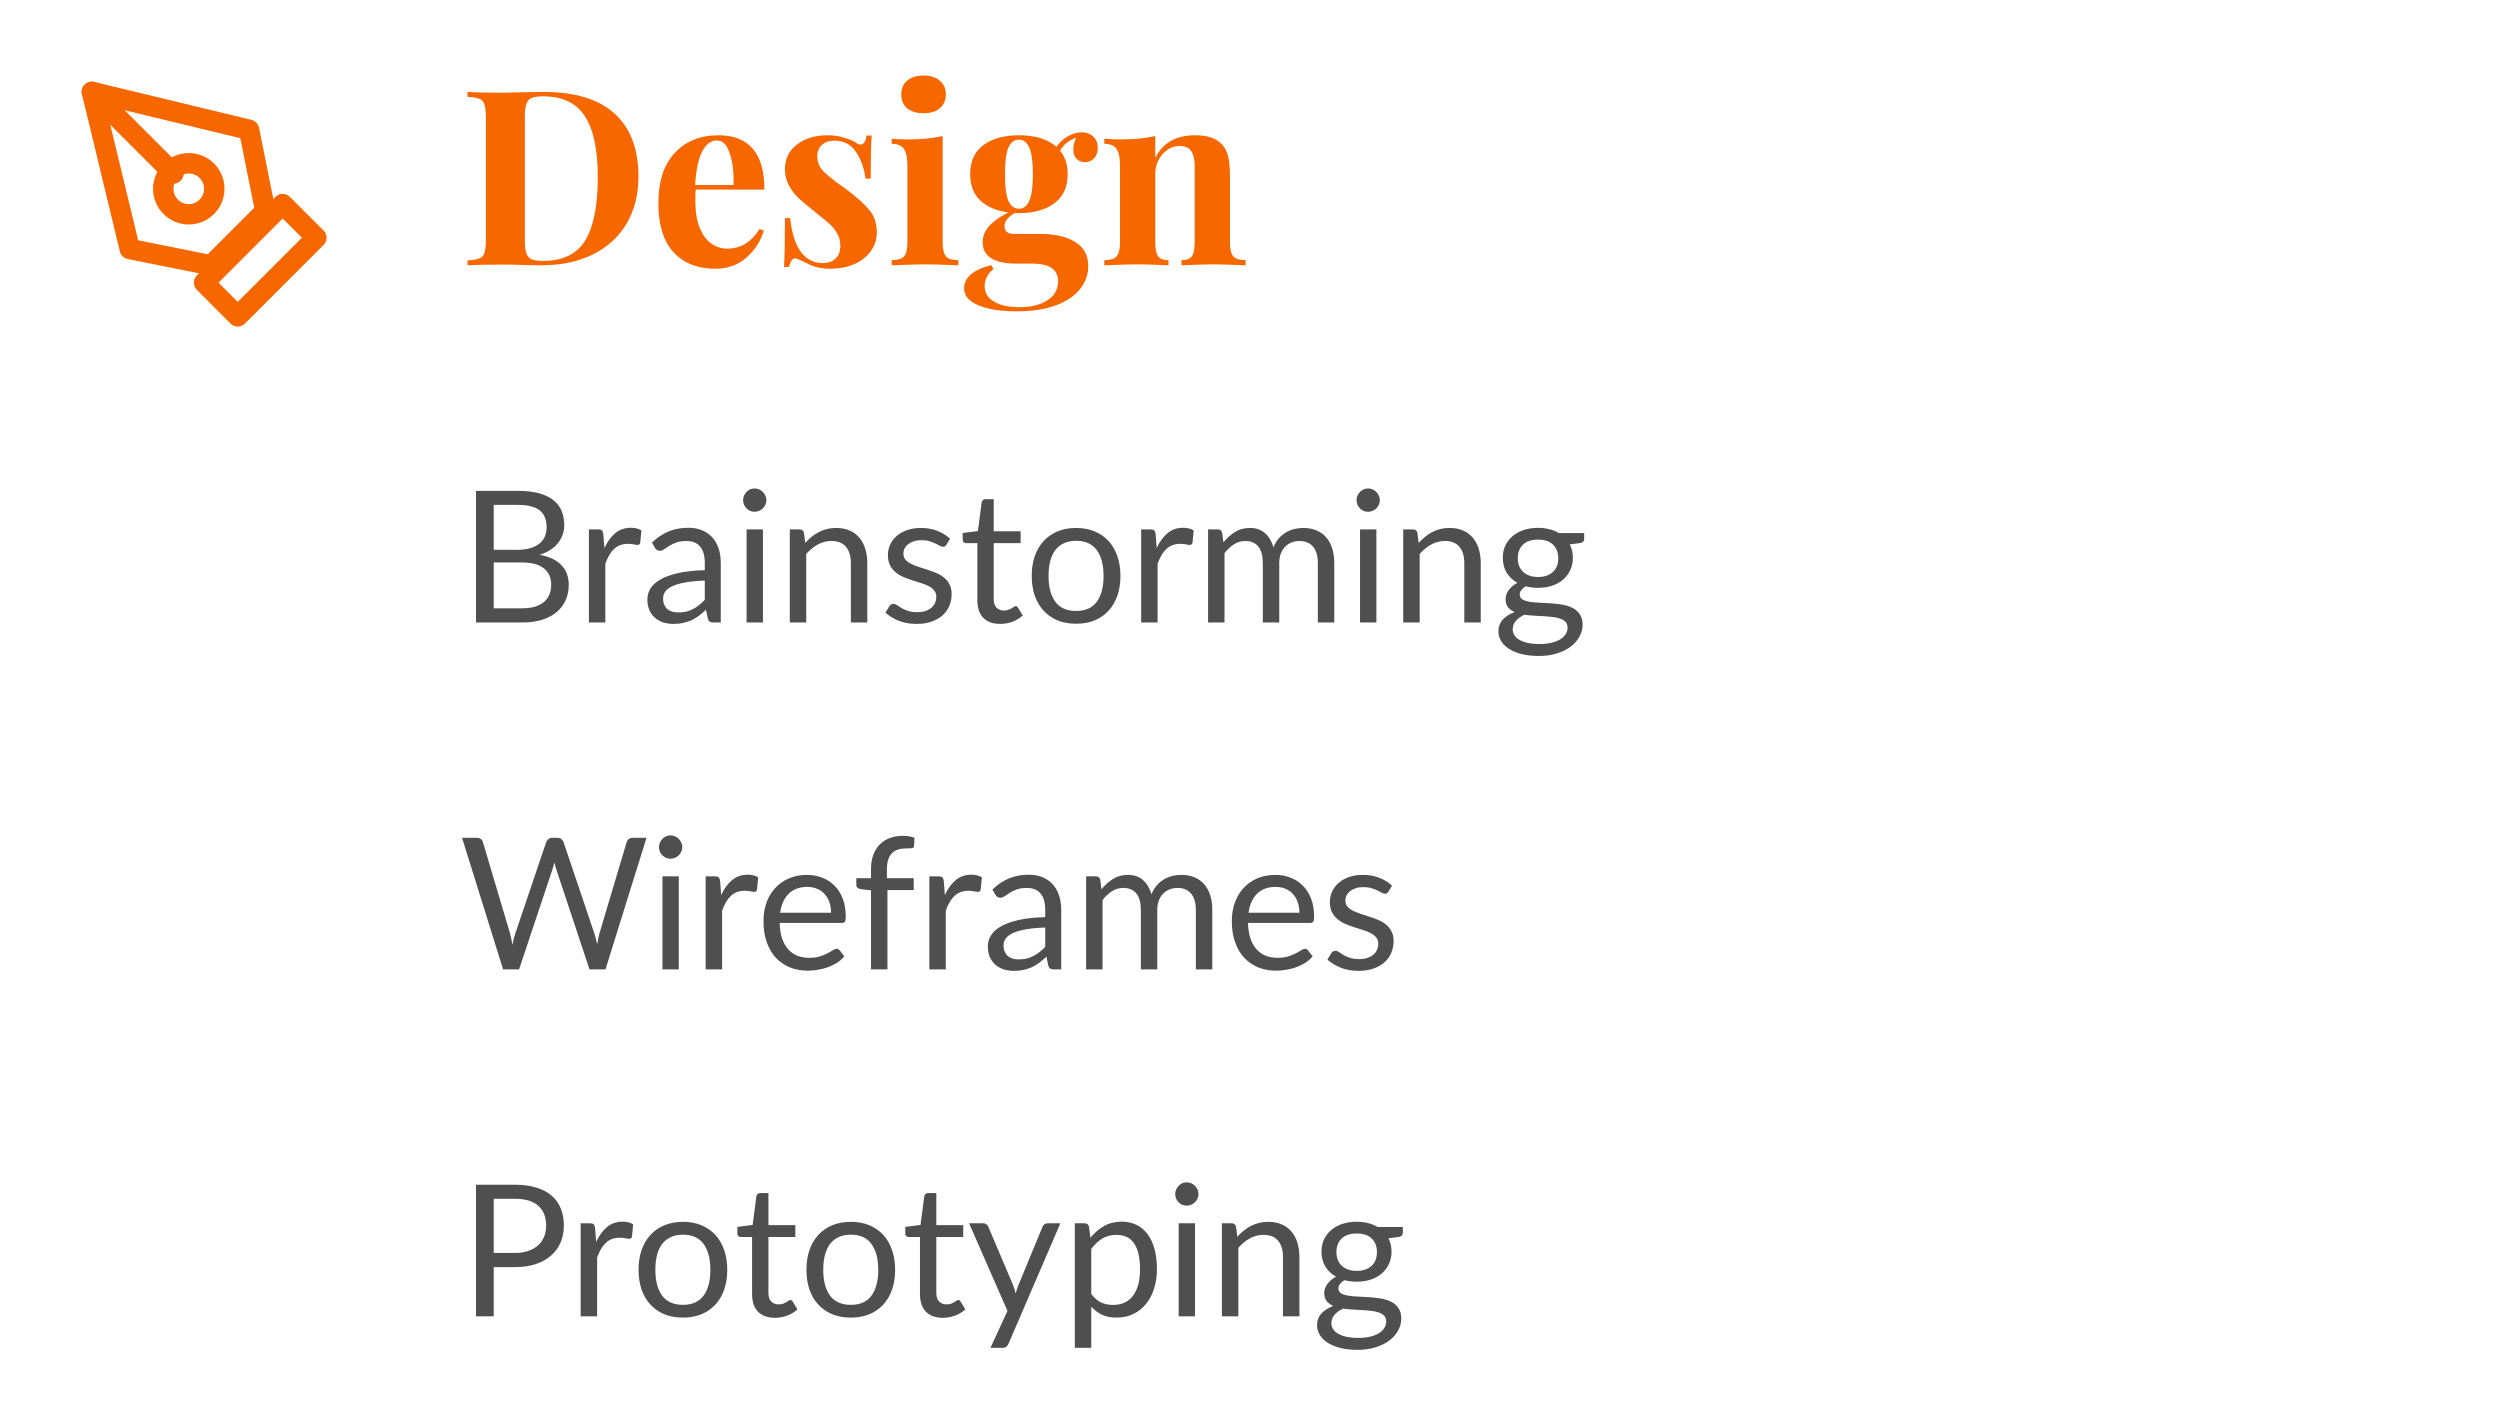 <svg width="245" height="139" viewBox="0 0 245 139" fill="none" xmlns="http://www.w3.org/2000/svg">
<path d="M20 27.7L27.7 20L31 23.3L23.3 31L20 27.7Z" stroke="#F66700" stroke-width="2" stroke-linecap="round" stroke-linejoin="round"/>
<path d="M26 20.688L24.406 12.719L9 9L12.719 24.406L20.688 26L26 20.688Z" stroke="#F66700" stroke-width="2" stroke-linecap="round" stroke-linejoin="round"/>
<path d="M9 9L17 17" stroke="#F66700" stroke-width="2" stroke-linecap="round" stroke-linejoin="round"/>
<path d="M18.5 21C19.881 21 21 19.881 21 18.5C21 17.119 19.881 16 18.5 16C17.119 16 16 17.119 16 18.5C16 19.881 17.119 21 18.5 21Z" stroke="#F66700" stroke-width="2" stroke-linecap="round" stroke-linejoin="round"/>
<path d="M53.232 9.008C56.352 9.008 58.688 9.72 60.24 11.144C61.792 12.552 62.568 14.608 62.568 17.312C62.568 19.056 62.184 20.584 61.416 21.896C60.664 23.192 59.568 24.2 58.128 24.92C56.704 25.64 55 26 53.016 26L51.528 25.976C50.6 25.944 49.928 25.928 49.512 25.928C47.864 25.928 46.632 25.952 45.816 26V25.52C46.344 25.488 46.728 25.424 46.968 25.328C47.224 25.232 47.392 25.048 47.472 24.776C47.568 24.504 47.616 24.064 47.616 23.456V11.552C47.616 10.944 47.568 10.504 47.472 10.232C47.392 9.96 47.224 9.776 46.968 9.68C46.728 9.584 46.344 9.52 45.816 9.488V9.008C46.488 9.056 47.456 9.08 48.72 9.08H49.464L50.424 9.056C51.736 9.024 52.672 9.008 53.232 9.008ZM53.208 9.44C52.712 9.44 52.336 9.496 52.08 9.608C51.84 9.72 51.672 9.92 51.576 10.208C51.48 10.496 51.432 10.928 51.432 11.504V23.504C51.432 24.08 51.48 24.512 51.576 24.8C51.672 25.088 51.84 25.288 52.08 25.4C52.336 25.512 52.72 25.568 53.232 25.568C55.168 25.568 56.544 24.896 57.36 23.552C58.176 22.192 58.584 20.144 58.584 17.408C58.584 14.672 58.16 12.664 57.312 11.384C56.48 10.088 55.112 9.44 53.208 9.44ZM71.265 24.368C72.577 24.368 73.633 23.728 74.433 22.448L74.865 22.592C74.545 23.632 73.969 24.52 73.137 25.256C72.321 25.976 71.297 26.336 70.065 26.336C68.369 26.336 67.017 25.8 66.009 24.728C65.017 23.64 64.521 22.04 64.521 19.928C64.521 17.768 65.057 16.12 66.129 14.984C67.201 13.832 68.625 13.256 70.401 13.256C73.409 13.256 74.913 15.032 74.913 18.584H68.169C68.153 18.824 68.145 19.2 68.145 19.712C68.145 20.768 68.289 21.648 68.577 22.352C68.881 23.056 69.265 23.568 69.729 23.888C70.209 24.208 70.721 24.368 71.265 24.368ZM70.257 13.76C69.681 13.76 69.201 14.12 68.817 14.84C68.449 15.544 68.217 16.64 68.121 18.128H71.889C71.921 16.864 71.793 15.824 71.505 15.008C71.233 14.176 70.817 13.76 70.257 13.76ZM81.055 13.256C81.663 13.256 82.223 13.336 82.735 13.496C83.247 13.64 83.639 13.808 83.911 14C84.071 14.112 84.215 14.168 84.343 14.168C84.487 14.168 84.607 14.096 84.703 13.952C84.815 13.792 84.887 13.568 84.919 13.28H85.423C85.359 14.096 85.327 15.504 85.327 17.504H84.823C84.679 16.448 84.359 15.568 83.863 14.864C83.383 14.144 82.679 13.784 81.751 13.784C81.271 13.784 80.871 13.92 80.551 14.192C80.247 14.464 80.095 14.84 80.095 15.32C80.095 15.864 80.279 16.336 80.647 16.736C81.015 17.12 81.591 17.592 82.375 18.152L83.071 18.656C84.047 19.392 84.767 20.048 85.231 20.624C85.695 21.2 85.927 21.92 85.927 22.784C85.927 23.488 85.719 24.112 85.303 24.656C84.903 25.2 84.359 25.616 83.671 25.904C82.983 26.192 82.223 26.336 81.391 26.336C80.511 26.336 79.759 26.168 79.135 25.832C78.623 25.576 78.255 25.408 78.031 25.328C77.871 25.28 77.727 25.336 77.599 25.496C77.487 25.64 77.399 25.864 77.335 26.168H76.831C76.895 25.256 76.927 23.656 76.927 21.368H77.431C77.751 24.312 78.831 25.784 80.671 25.784C81.135 25.784 81.527 25.648 81.847 25.376C82.183 25.088 82.351 24.656 82.351 24.08C82.351 23.632 82.247 23.232 82.039 22.88C81.847 22.528 81.599 22.216 81.295 21.944C80.991 21.672 80.535 21.296 79.927 20.816C79.207 20.24 78.655 19.776 78.271 19.424C77.903 19.072 77.583 18.656 77.311 18.176C77.055 17.696 76.927 17.16 76.927 16.568C76.927 15.544 77.327 14.736 78.127 14.144C78.927 13.552 79.903 13.256 81.055 13.256ZM90.508 7.4C91.18 7.4 91.709 7.568 92.093 7.904C92.493 8.224 92.692 8.672 92.692 9.248C92.692 9.824 92.493 10.28 92.093 10.616C91.709 10.936 91.18 11.096 90.508 11.096C89.837 11.096 89.3 10.936 88.9 10.616C88.516 10.28 88.325 9.824 88.325 9.248C88.325 8.672 88.516 8.224 88.9 7.904C89.3 7.568 89.837 7.4 90.508 7.4ZM92.38 23.768C92.38 24.424 92.493 24.88 92.716 25.136C92.957 25.376 93.356 25.496 93.916 25.496V26C92.317 25.936 91.252 25.904 90.725 25.904C90.228 25.904 89.117 25.936 87.388 26V25.496C87.965 25.496 88.365 25.376 88.588 25.136C88.812 24.88 88.924 24.424 88.924 23.768V16.208C88.924 15.472 88.812 14.936 88.588 14.6C88.365 14.264 87.965 14.096 87.388 14.096V13.592C87.9 13.64 88.397 13.664 88.876 13.664C90.3 13.664 91.469 13.552 92.38 13.328V23.768ZM106.335 15.896C106.015 15.896 105.743 15.792 105.519 15.584C105.295 15.36 105.183 15.048 105.183 14.648C105.183 14.264 105.279 13.872 105.471 13.472C105.087 13.632 104.767 13.816 104.511 14.024C104.271 14.216 104.063 14.464 103.887 14.768C104.383 15.36 104.631 16.128 104.631 17.072C104.631 18.336 104.191 19.288 103.311 19.928C102.447 20.568 101.295 20.888 99.855 20.888H99.423C98.767 21.272 98.439 21.696 98.439 22.16C98.439 22.672 98.759 22.928 99.399 22.928H102.015C103.423 22.928 104.543 23.192 105.375 23.72C106.223 24.232 106.647 25.024 106.647 26.096C106.647 26.912 106.383 27.648 105.855 28.304C105.343 28.976 104.559 29.512 103.503 29.912C102.447 30.312 101.151 30.512 99.615 30.512C98.063 30.512 96.815 30.312 95.871 29.912C94.943 29.528 94.479 28.968 94.479 28.232C94.479 27.736 94.703 27.288 95.151 26.888C95.599 26.504 96.263 26.2 97.143 25.976L97.359 26.36C96.783 26.84 96.495 27.392 96.495 28.016C96.495 28.688 96.799 29.2 97.407 29.552C98.015 29.92 98.855 30.104 99.927 30.104C101.047 30.104 101.951 29.88 102.639 29.432C103.343 28.984 103.695 28.352 103.695 27.536C103.695 27.008 103.495 26.592 103.095 26.288C102.711 25.984 102.031 25.832 101.055 25.832H99.567C98.543 25.832 97.743 25.664 97.167 25.328C96.591 24.976 96.303 24.448 96.303 23.744C96.303 23.152 96.511 22.624 96.927 22.16C97.343 21.696 97.975 21.248 98.823 20.816C97.671 20.672 96.759 20.288 96.087 19.664C95.415 19.04 95.079 18.176 95.079 17.072C95.079 15.808 95.511 14.856 96.375 14.216C97.255 13.576 98.415 13.256 99.855 13.256C101.455 13.256 102.679 13.632 103.527 14.384C103.831 13.952 104.207 13.608 104.655 13.352C105.103 13.096 105.559 12.968 106.023 12.968C106.503 12.968 106.879 13.112 107.151 13.4C107.439 13.672 107.583 14.032 107.583 14.48C107.583 14.928 107.455 15.28 107.199 15.536C106.959 15.776 106.671 15.896 106.335 15.896ZM99.855 20.456C100.303 20.456 100.639 20.2 100.863 19.688C101.103 19.176 101.223 18.304 101.223 17.072C101.223 15.84 101.103 14.968 100.863 14.456C100.639 13.944 100.303 13.688 99.855 13.688C99.407 13.688 99.063 13.944 98.823 14.456C98.599 14.968 98.487 15.84 98.487 17.072C98.487 18.304 98.599 19.176 98.823 19.688C99.063 20.2 99.407 20.456 99.855 20.456ZM117.152 13.256C118.368 13.256 119.248 13.568 119.792 14.192C120.064 14.496 120.256 14.888 120.368 15.368C120.48 15.848 120.536 16.496 120.536 17.312V23.768C120.536 24.424 120.648 24.88 120.872 25.136C121.112 25.376 121.512 25.496 122.072 25.496V26C120.472 25.936 119.416 25.904 118.904 25.904C118.424 25.904 117.384 25.936 115.784 26V25.496C116.264 25.496 116.6 25.376 116.792 25.136C116.984 24.88 117.08 24.424 117.08 23.768V16.304C117.08 15.648 116.968 15.152 116.744 14.816C116.536 14.48 116.152 14.312 115.592 14.312C114.936 14.312 114.376 14.584 113.912 15.128C113.448 15.656 113.216 16.312 113.216 17.096V23.768C113.216 24.424 113.312 24.88 113.504 25.136C113.696 25.376 114.032 25.496 114.512 25.496V26C113.04 25.936 112.048 25.904 111.536 25.904C111.056 25.904 109.952 25.936 108.224 26V25.496C108.8 25.496 109.2 25.376 109.424 25.136C109.648 24.88 109.76 24.424 109.76 23.768V16.208C109.76 15.472 109.648 14.936 109.424 14.6C109.2 14.264 108.8 14.096 108.224 14.096V13.592C108.736 13.64 109.232 13.664 109.712 13.664C111.136 13.664 112.304 13.552 113.216 13.328V15.488C113.936 14 115.248 13.256 117.152 13.256Z" fill="#F66700"/>
<path d="M51.174 59.614C51.672 59.614 52.101 59.557 52.461 59.443C52.821 59.329 53.115 59.17 53.343 58.966C53.577 58.756 53.748 58.51 53.856 58.228C53.964 57.94 54.018 57.625 54.018 57.283C54.018 56.617 53.781 56.092 53.307 55.708C52.833 55.318 52.122 55.123 51.174 55.123H48.384V59.614H51.174ZM48.384 49.48V53.881H50.688C51.18 53.881 51.606 53.827 51.966 53.719C52.332 53.611 52.632 53.461 52.866 53.269C53.106 53.077 53.283 52.846 53.397 52.576C53.511 52.3 53.568 52 53.568 51.676C53.568 50.914 53.34 50.359 52.884 50.011C52.428 49.657 51.72 49.48 50.76 49.48H48.384ZM50.76 48.103C51.552 48.103 52.233 48.181 52.803 48.337C53.379 48.493 53.85 48.715 54.216 49.003C54.588 49.291 54.861 49.645 55.035 50.065C55.209 50.479 55.296 50.947 55.296 51.469C55.296 51.787 55.245 52.093 55.143 52.387C55.047 52.675 54.9 52.945 54.702 53.197C54.504 53.449 54.252 53.677 53.946 53.881C53.646 54.079 53.292 54.241 52.884 54.367C53.832 54.547 54.543 54.886 55.017 55.384C55.497 55.876 55.737 56.524 55.737 57.328C55.737 57.874 55.635 58.372 55.431 58.822C55.233 59.272 54.939 59.659 54.549 59.983C54.165 60.307 53.691 60.559 53.127 60.739C52.563 60.913 51.921 61 51.201 61H46.647V48.103H50.76ZM59.233 53.71C59.521 53.086 59.875 52.6 60.295 52.252C60.715 51.898 61.228 51.721 61.834 51.721C62.026 51.721 62.209 51.742 62.383 51.784C62.563 51.826 62.722 51.892 62.86 51.982L62.743 53.179C62.707 53.329 62.617 53.404 62.473 53.404C62.389 53.404 62.266 53.386 62.104 53.35C61.942 53.314 61.759 53.296 61.555 53.296C61.267 53.296 61.009 53.338 60.781 53.422C60.559 53.506 60.358 53.632 60.178 53.8C60.004 53.962 59.845 54.166 59.701 54.412C59.563 54.652 59.437 54.928 59.323 55.24V61H57.712V51.883H58.63C58.804 51.883 58.924 51.916 58.99 51.982C59.056 52.048 59.101 52.162 59.125 52.324L59.233 53.71ZM69.069 56.896C68.331 56.92 67.701 56.98 67.179 57.076C66.663 57.166 66.24 57.286 65.91 57.436C65.586 57.586 65.349 57.763 65.199 57.967C65.055 58.171 64.983 58.399 64.983 58.651C64.983 58.891 65.022 59.098 65.1 59.272C65.178 59.446 65.283 59.59 65.415 59.704C65.553 59.812 65.712 59.893 65.892 59.947C66.078 59.995 66.276 60.019 66.486 60.019C66.768 60.019 67.026 59.992 67.26 59.938C67.494 59.878 67.713 59.794 67.917 59.686C68.127 59.578 68.325 59.449 68.511 59.299C68.703 59.149 68.889 58.978 69.069 58.786V56.896ZM63.894 53.17C64.398 52.684 64.941 52.321 65.523 52.081C66.105 51.841 66.75 51.721 67.458 51.721C67.968 51.721 68.421 51.805 68.817 51.973C69.213 52.141 69.546 52.375 69.816 52.675C70.086 52.975 70.29 53.338 70.428 53.764C70.566 54.19 70.635 54.658 70.635 55.168V61H69.924C69.768 61 69.648 60.976 69.564 60.928C69.48 60.874 69.414 60.772 69.366 60.622L69.186 59.758C68.946 59.98 68.712 60.178 68.484 60.352C68.256 60.52 68.016 60.664 67.764 60.784C67.512 60.898 67.242 60.985 66.954 61.045C66.672 61.111 66.357 61.144 66.009 61.144C65.655 61.144 65.322 61.096 65.01 61C64.698 60.898 64.425 60.748 64.191 60.55C63.963 60.352 63.78 60.103 63.642 59.803C63.51 59.497 63.444 59.137 63.444 58.723C63.444 58.363 63.543 58.018 63.741 57.688C63.939 57.352 64.26 57.055 64.704 56.797C65.148 56.539 65.727 56.329 66.441 56.167C67.155 55.999 68.031 55.903 69.069 55.879V55.168C69.069 54.46 68.916 53.926 68.61 53.566C68.304 53.2 67.857 53.017 67.269 53.017C66.873 53.017 66.54 53.068 66.27 53.17C66.006 53.266 65.775 53.377 65.577 53.503C65.385 53.623 65.217 53.734 65.073 53.836C64.935 53.932 64.797 53.98 64.659 53.98C64.551 53.98 64.458 53.953 64.38 53.899C64.302 53.839 64.236 53.767 64.182 53.683L63.894 53.17ZM74.768 51.883V61H73.166V51.883H74.768ZM75.11 49.021C75.11 49.177 75.077 49.324 75.011 49.462C74.951 49.594 74.867 49.714 74.759 49.822C74.657 49.924 74.534 50.005 74.39 50.065C74.252 50.125 74.105 50.155 73.949 50.155C73.793 50.155 73.646 50.125 73.508 50.065C73.376 50.005 73.259 49.924 73.157 49.822C73.055 49.714 72.974 49.594 72.914 49.462C72.854 49.324 72.824 49.177 72.824 49.021C72.824 48.865 72.854 48.718 72.914 48.58C72.974 48.436 73.055 48.313 73.157 48.211C73.259 48.103 73.376 48.019 73.508 47.959C73.646 47.899 73.793 47.869 73.949 47.869C74.105 47.869 74.252 47.899 74.39 47.959C74.534 48.019 74.657 48.103 74.759 48.211C74.867 48.313 74.951 48.436 75.011 48.58C75.077 48.718 75.11 48.865 75.11 49.021ZM78.912 53.206C79.11 52.984 79.32 52.783 79.542 52.603C79.764 52.423 79.998 52.27 80.244 52.144C80.496 52.012 80.76 51.913 81.036 51.847C81.318 51.775 81.621 51.739 81.945 51.739C82.443 51.739 82.881 51.823 83.259 51.991C83.643 52.153 83.961 52.387 84.213 52.693C84.471 52.993 84.666 53.356 84.798 53.782C84.93 54.208 84.996 54.679 84.996 55.195V61H83.385V55.195C83.385 54.505 83.226 53.971 82.908 53.593C82.596 53.209 82.119 53.017 81.477 53.017C81.003 53.017 80.559 53.131 80.145 53.359C79.737 53.587 79.359 53.896 79.011 54.286V61H77.4V51.883H78.363C78.591 51.883 78.732 51.994 78.786 52.216L78.912 53.206ZM92.747 53.386C92.675 53.518 92.564 53.584 92.414 53.584C92.324 53.584 92.222 53.551 92.108 53.485C91.994 53.419 91.853 53.347 91.685 53.269C91.523 53.185 91.328 53.11 91.1 53.044C90.872 52.972 90.602 52.936 90.29 52.936C90.02 52.936 89.777 52.972 89.561 53.044C89.345 53.11 89.159 53.203 89.003 53.323C88.853 53.443 88.736 53.584 88.652 53.746C88.574 53.902 88.535 54.073 88.535 54.259C88.535 54.493 88.601 54.688 88.733 54.844C88.871 55 89.051 55.135 89.273 55.249C89.495 55.363 89.747 55.465 90.029 55.555C90.311 55.639 90.599 55.732 90.893 55.834C91.193 55.93 91.484 56.038 91.766 56.158C92.048 56.278 92.3 56.428 92.522 56.608C92.744 56.788 92.921 57.01 93.053 57.274C93.191 57.532 93.26 57.844 93.26 58.21C93.26 58.63 93.185 59.02 93.035 59.38C92.885 59.734 92.663 60.043 92.369 60.307C92.075 60.565 91.715 60.769 91.289 60.919C90.863 61.069 90.371 61.144 89.813 61.144C89.177 61.144 88.601 61.042 88.085 60.838C87.569 60.628 87.131 60.361 86.771 60.037L87.149 59.425C87.197 59.347 87.254 59.287 87.32 59.245C87.386 59.203 87.47 59.182 87.572 59.182C87.68 59.182 87.794 59.224 87.914 59.308C88.034 59.392 88.178 59.485 88.346 59.587C88.52 59.689 88.73 59.782 88.976 59.866C89.222 59.95 89.528 59.992 89.894 59.992C90.206 59.992 90.479 59.953 90.713 59.875C90.947 59.791 91.142 59.68 91.298 59.542C91.454 59.404 91.568 59.245 91.64 59.065C91.718 58.885 91.757 58.693 91.757 58.489C91.757 58.237 91.688 58.03 91.55 57.868C91.418 57.7 91.241 57.559 91.019 57.445C90.797 57.325 90.542 57.223 90.254 57.139C89.972 57.049 89.681 56.956 89.381 56.86C89.087 56.764 88.796 56.656 88.508 56.536C88.226 56.41 87.974 56.254 87.752 56.068C87.53 55.882 87.35 55.654 87.212 55.384C87.08 55.108 87.014 54.775 87.014 54.385C87.014 54.037 87.086 53.704 87.23 53.386C87.374 53.062 87.584 52.78 87.86 52.54C88.136 52.294 88.475 52.099 88.877 51.955C89.279 51.811 89.738 51.739 90.254 51.739C90.854 51.739 91.391 51.835 91.865 52.027C92.345 52.213 92.759 52.471 93.107 52.801L92.747 53.386ZM98.023 61.144C97.303 61.144 96.748 60.943 96.358 60.541C95.974 60.139 95.782 59.56 95.782 58.804V53.224H94.684C94.588 53.224 94.507 53.197 94.441 53.143C94.375 53.083 94.342 52.993 94.342 52.873V52.234L95.836 52.045L96.205 49.228C96.223 49.138 96.262 49.066 96.322 49.012C96.388 48.952 96.472 48.922 96.574 48.922H97.384V52.063H100.021V53.224H97.384V58.696C97.384 59.08 97.477 59.365 97.663 59.551C97.849 59.737 98.089 59.83 98.383 59.83C98.551 59.83 98.695 59.809 98.815 59.767C98.941 59.719 99.049 59.668 99.139 59.614C99.229 59.56 99.304 59.512 99.364 59.47C99.43 59.422 99.487 59.398 99.535 59.398C99.619 59.398 99.694 59.449 99.76 59.551L100.228 60.316C99.952 60.574 99.619 60.778 99.229 60.928C98.839 61.072 98.437 61.144 98.023 61.144ZM105.466 51.739C106.132 51.739 106.732 51.85 107.266 52.072C107.8 52.294 108.256 52.609 108.634 53.017C109.012 53.425 109.3 53.92 109.498 54.502C109.702 55.078 109.804 55.723 109.804 56.437C109.804 57.157 109.702 57.805 109.498 58.381C109.3 58.957 109.012 59.449 108.634 59.857C108.256 60.265 107.8 60.58 107.266 60.802C106.732 61.018 106.132 61.126 105.466 61.126C104.794 61.126 104.188 61.018 103.648 60.802C103.114 60.58 102.658 60.265 102.28 59.857C101.902 59.449 101.611 58.957 101.407 58.381C101.209 57.805 101.11 57.157 101.11 56.437C101.11 55.723 101.209 55.078 101.407 54.502C101.611 53.92 101.902 53.425 102.28 53.017C102.658 52.609 103.114 52.294 103.648 52.072C104.188 51.85 104.794 51.739 105.466 51.739ZM105.466 59.875C106.366 59.875 107.038 59.575 107.482 58.975C107.926 58.369 108.148 57.526 108.148 56.446C108.148 55.36 107.926 54.514 107.482 53.908C107.038 53.302 106.366 52.999 105.466 52.999C105.01 52.999 104.611 53.077 104.269 53.233C103.933 53.389 103.651 53.614 103.423 53.908C103.201 54.202 103.033 54.565 102.919 54.997C102.811 55.423 102.757 55.906 102.757 56.446C102.757 57.526 102.979 58.369 103.423 58.975C103.873 59.575 104.554 59.875 105.466 59.875ZM113.356 53.71C113.644 53.086 113.998 52.6 114.418 52.252C114.838 51.898 115.351 51.721 115.957 51.721C116.149 51.721 116.332 51.742 116.506 51.784C116.686 51.826 116.845 51.892 116.983 51.982L116.866 53.179C116.83 53.329 116.74 53.404 116.596 53.404C116.512 53.404 116.389 53.386 116.227 53.35C116.065 53.314 115.882 53.296 115.678 53.296C115.39 53.296 115.132 53.338 114.904 53.422C114.682 53.506 114.481 53.632 114.301 53.8C114.127 53.962 113.968 54.166 113.824 54.412C113.686 54.652 113.56 54.928 113.446 55.24V61H111.835V51.883H112.753C112.927 51.883 113.047 51.916 113.113 51.982C113.179 52.048 113.224 52.162 113.248 52.324L113.356 53.71ZM118.392 61V51.883H119.355C119.583 51.883 119.724 51.994 119.778 52.216L119.895 53.152C120.231 52.738 120.609 52.399 121.029 52.135C121.449 51.871 121.935 51.739 122.487 51.739C123.099 51.739 123.594 51.91 123.972 52.252C124.356 52.594 124.632 53.056 124.8 53.638C124.932 53.308 125.1 53.023 125.304 52.783C125.514 52.543 125.748 52.345 126.006 52.189C126.264 52.033 126.537 51.919 126.825 51.847C127.119 51.775 127.416 51.739 127.716 51.739C128.196 51.739 128.622 51.817 128.994 51.973C129.372 52.123 129.69 52.345 129.948 52.639C130.212 52.933 130.413 53.296 130.551 53.728C130.689 54.154 130.758 54.643 130.758 55.195V61H129.147V55.195C129.147 54.481 128.991 53.941 128.679 53.575C128.367 53.203 127.917 53.017 127.329 53.017C127.065 53.017 126.813 53.065 126.573 53.161C126.339 53.251 126.132 53.386 125.952 53.566C125.772 53.746 125.628 53.974 125.52 54.25C125.418 54.52 125.367 54.835 125.367 55.195V61H123.756V55.195C123.756 54.463 123.609 53.917 123.315 53.557C123.021 53.197 122.592 53.017 122.028 53.017C121.632 53.017 121.266 53.125 120.93 53.341C120.594 53.551 120.285 53.839 120.003 54.205V61H118.392ZM134.885 51.883V61H133.283V51.883H134.885ZM135.227 49.021C135.227 49.177 135.194 49.324 135.128 49.462C135.068 49.594 134.984 49.714 134.876 49.822C134.774 49.924 134.651 50.005 134.507 50.065C134.369 50.125 134.222 50.155 134.066 50.155C133.91 50.155 133.763 50.125 133.625 50.065C133.493 50.005 133.376 49.924 133.274 49.822C133.172 49.714 133.091 49.594 133.031 49.462C132.971 49.324 132.941 49.177 132.941 49.021C132.941 48.865 132.971 48.718 133.031 48.58C133.091 48.436 133.172 48.313 133.274 48.211C133.376 48.103 133.493 48.019 133.625 47.959C133.763 47.899 133.91 47.869 134.066 47.869C134.222 47.869 134.369 47.899 134.507 47.959C134.651 48.019 134.774 48.103 134.876 48.211C134.984 48.313 135.068 48.436 135.128 48.58C135.194 48.718 135.227 48.865 135.227 49.021ZM139.029 53.206C139.227 52.984 139.437 52.783 139.659 52.603C139.881 52.423 140.115 52.27 140.361 52.144C140.613 52.012 140.877 51.913 141.153 51.847C141.435 51.775 141.738 51.739 142.062 51.739C142.56 51.739 142.998 51.823 143.376 51.991C143.76 52.153 144.078 52.387 144.33 52.693C144.588 52.993 144.783 53.356 144.915 53.782C145.047 54.208 145.113 54.679 145.113 55.195V61H143.502V55.195C143.502 54.505 143.343 53.971 143.025 53.593C142.713 53.209 142.236 53.017 141.594 53.017C141.12 53.017 140.676 53.131 140.262 53.359C139.854 53.587 139.476 53.896 139.128 54.286V61H137.517V51.883H138.48C138.708 51.883 138.849 51.994 138.903 52.216L139.029 53.206ZM150.731 56.545C151.055 56.545 151.34 56.5 151.586 56.41C151.832 56.32 152.039 56.194 152.207 56.032C152.375 55.87 152.501 55.678 152.585 55.456C152.669 55.228 152.711 54.979 152.711 54.709C152.711 54.151 152.54 53.707 152.198 53.377C151.862 53.047 151.373 52.882 150.731 52.882C150.083 52.882 149.588 53.047 149.246 53.377C148.91 53.707 148.742 54.151 148.742 54.709C148.742 54.979 148.784 55.228 148.868 55.456C148.958 55.678 149.087 55.87 149.255 56.032C149.423 56.194 149.63 56.32 149.876 56.41C150.122 56.5 150.407 56.545 150.731 56.545ZM153.62 61.495C153.62 61.273 153.557 61.093 153.431 60.955C153.305 60.817 153.134 60.709 152.918 60.631C152.708 60.553 152.462 60.499 152.18 60.469C151.898 60.433 151.598 60.406 151.28 60.388C150.968 60.37 150.65 60.352 150.326 60.334C150.002 60.316 149.69 60.286 149.39 60.244C149.054 60.4 148.778 60.598 148.562 60.838C148.352 61.072 148.247 61.348 148.247 61.666C148.247 61.87 148.298 62.059 148.4 62.233C148.508 62.413 148.67 62.566 148.886 62.692C149.102 62.824 149.372 62.926 149.696 62.998C150.026 63.076 150.413 63.115 150.857 63.115C151.289 63.115 151.676 63.076 152.018 62.998C152.36 62.92 152.648 62.809 152.882 62.665C153.122 62.521 153.305 62.35 153.431 62.152C153.557 61.954 153.62 61.735 153.62 61.495ZM155.249 52.243V52.837C155.249 53.035 155.123 53.161 154.871 53.215L153.836 53.35C154.04 53.746 154.142 54.184 154.142 54.664C154.142 55.108 154.055 55.513 153.881 55.879C153.713 56.239 153.479 56.548 153.179 56.806C152.879 57.064 152.519 57.262 152.099 57.4C151.679 57.538 151.223 57.607 150.731 57.607C150.305 57.607 149.903 57.556 149.525 57.454C149.333 57.574 149.186 57.703 149.084 57.841C148.982 57.973 148.931 58.108 148.931 58.246C148.931 58.462 149.018 58.627 149.192 58.741C149.372 58.849 149.606 58.927 149.894 58.975C150.182 59.023 150.509 59.053 150.875 59.065C151.247 59.077 151.625 59.098 152.009 59.128C152.399 59.152 152.777 59.197 153.143 59.263C153.515 59.329 153.845 59.437 154.133 59.587C154.421 59.737 154.652 59.944 154.826 60.208C155.006 60.472 155.096 60.814 155.096 61.234C155.096 61.624 154.997 62.002 154.799 62.368C154.607 62.734 154.328 63.058 153.962 63.34C153.596 63.628 153.146 63.856 152.612 64.024C152.084 64.198 151.487 64.285 150.821 64.285C150.155 64.285 149.573 64.219 149.075 64.087C148.577 63.955 148.163 63.778 147.833 63.556C147.503 63.334 147.254 63.076 147.086 62.782C146.924 62.494 146.843 62.191 146.843 61.873C146.843 61.423 146.984 61.042 147.266 60.73C147.548 60.418 147.935 60.169 148.427 59.983C148.157 59.863 147.941 59.704 147.779 59.506C147.623 59.302 147.545 59.029 147.545 58.687C147.545 58.555 147.569 58.42 147.617 58.282C147.665 58.138 147.737 57.997 147.833 57.859C147.935 57.715 148.058 57.58 148.202 57.454C148.346 57.328 148.514 57.217 148.706 57.121C148.256 56.869 147.905 56.536 147.653 56.122C147.401 55.702 147.275 55.216 147.275 54.664C147.275 54.22 147.359 53.818 147.527 53.458C147.701 53.092 147.941 52.783 148.247 52.531C148.553 52.273 148.916 52.075 149.336 51.937C149.762 51.799 150.227 51.73 150.731 51.73C151.127 51.73 151.496 51.775 151.838 51.865C152.18 51.949 152.492 52.075 152.774 52.243H155.249ZM63.36 82.103L59.337 95H57.771L54.504 85.163C54.474 85.067 54.444 84.965 54.414 84.857C54.39 84.749 54.363 84.635 54.333 84.515C54.303 84.635 54.273 84.749 54.243 84.857C54.213 84.965 54.183 85.067 54.153 85.163L50.868 95H49.302L45.279 82.103H46.728C46.884 82.103 47.013 82.142 47.115 82.22C47.223 82.298 47.292 82.397 47.322 82.517L49.986 91.481C50.028 91.643 50.067 91.817 50.103 92.003C50.145 92.189 50.184 92.387 50.22 92.597C50.262 92.387 50.304 92.189 50.346 92.003C50.394 91.811 50.445 91.637 50.499 91.481L53.532 82.517C53.568 82.415 53.637 82.322 53.739 82.238C53.847 82.148 53.976 82.103 54.126 82.103H54.63C54.786 82.103 54.912 82.142 55.008 82.22C55.104 82.298 55.176 82.397 55.224 82.517L58.248 91.481C58.302 91.637 58.35 91.805 58.392 91.985C58.44 92.165 58.485 92.354 58.527 92.552C58.557 92.354 58.59 92.165 58.626 91.985C58.662 91.805 58.701 91.637 58.743 91.481L61.416 82.517C61.446 82.409 61.512 82.313 61.614 82.229C61.722 82.145 61.851 82.103 62.001 82.103H63.36ZM66.523 85.883V95H64.921V85.883H66.523ZM66.865 83.021C66.865 83.177 66.832 83.324 66.766 83.462C66.707 83.594 66.623 83.714 66.514 83.822C66.412 83.924 66.29 84.005 66.145 84.065C66.007 84.125 65.861 84.155 65.704 84.155C65.549 84.155 65.401 84.125 65.263 84.065C65.132 84.005 65.014 83.924 64.912 83.822C64.811 83.714 64.73 83.594 64.669 83.462C64.609 83.324 64.579 83.177 64.579 83.021C64.579 82.865 64.609 82.718 64.669 82.58C64.73 82.436 64.811 82.313 64.912 82.211C65.014 82.103 65.132 82.019 65.263 81.959C65.401 81.899 65.549 81.869 65.704 81.869C65.861 81.869 66.007 81.899 66.145 81.959C66.29 82.019 66.412 82.103 66.514 82.211C66.623 82.313 66.707 82.436 66.766 82.58C66.832 82.718 66.865 82.865 66.865 83.021ZM70.677 87.71C70.965 87.086 71.319 86.6 71.739 86.252C72.159 85.898 72.672 85.721 73.278 85.721C73.47 85.721 73.653 85.742 73.827 85.784C74.007 85.826 74.166 85.892 74.304 85.982L74.187 87.179C74.151 87.329 74.061 87.404 73.917 87.404C73.833 87.404 73.71 87.386 73.548 87.35C73.386 87.314 73.203 87.296 72.999 87.296C72.711 87.296 72.453 87.338 72.225 87.422C72.003 87.506 71.802 87.632 71.622 87.8C71.448 87.962 71.289 88.166 71.145 88.412C71.007 88.652 70.881 88.928 70.767 89.24V95H69.156V85.883H70.074C70.248 85.883 70.368 85.916 70.434 85.982C70.5 86.048 70.545 86.162 70.569 86.324L70.677 87.71ZM81.445 89.447C81.445 89.075 81.391 88.736 81.283 88.43C81.181 88.118 81.028 87.851 80.824 87.629C80.626 87.401 80.383 87.227 80.095 87.107C79.807 86.981 79.48 86.918 79.114 86.918C78.346 86.918 77.737 87.143 77.287 87.593C76.843 88.037 76.567 88.655 76.459 89.447H81.445ZM82.741 93.722C82.543 93.962 82.306 94.172 82.03 94.352C81.754 94.526 81.457 94.67 81.139 94.784C80.827 94.898 80.503 94.982 80.167 95.036C79.831 95.096 79.498 95.126 79.168 95.126C78.538 95.126 77.956 95.021 77.422 94.811C76.894 94.595 76.435 94.283 76.045 93.875C75.661 93.461 75.361 92.951 75.145 92.345C74.929 91.739 74.821 91.043 74.821 90.257C74.821 89.621 74.917 89.027 75.109 88.475C75.307 87.923 75.589 87.446 75.955 87.044C76.321 86.636 76.768 86.318 77.296 86.09C77.824 85.856 78.418 85.739 79.078 85.739C79.624 85.739 80.128 85.832 80.59 86.018C81.058 86.198 81.46 86.462 81.796 86.81C82.138 87.152 82.405 87.578 82.597 88.088C82.789 88.592 82.885 89.168 82.885 89.816C82.885 90.068 82.858 90.236 82.804 90.32C82.75 90.404 82.648 90.446 82.498 90.446H76.405C76.423 91.022 76.501 91.523 76.639 91.949C76.783 92.375 76.981 92.732 77.233 93.02C77.485 93.302 77.785 93.515 78.133 93.659C78.481 93.797 78.871 93.866 79.303 93.866C79.705 93.866 80.05 93.821 80.338 93.731C80.632 93.635 80.884 93.533 81.094 93.425C81.304 93.317 81.478 93.218 81.616 93.128C81.76 93.032 81.883 92.984 81.985 92.984C82.117 92.984 82.219 93.035 82.291 93.137L82.741 93.722ZM85.359 95V87.251L84.351 87.134C84.225 87.104 84.12 87.059 84.036 86.999C83.958 86.933 83.919 86.84 83.919 86.72V86.063H85.359V85.181C85.359 84.659 85.431 84.197 85.575 83.795C85.725 83.387 85.935 83.045 86.205 82.769C86.481 82.487 86.811 82.274 87.195 82.13C87.579 81.986 88.011 81.914 88.491 81.914C88.899 81.914 89.274 81.974 89.616 82.094L89.58 82.895C89.568 83.039 89.487 83.117 89.337 83.129C89.193 83.141 88.998 83.147 88.752 83.147C88.476 83.147 88.224 83.183 87.996 83.255C87.774 83.327 87.582 83.444 87.42 83.606C87.258 83.768 87.132 83.981 87.042 84.245C86.958 84.509 86.916 84.836 86.916 85.226V86.063H89.544V87.224H86.97V95H85.359ZM92.597 87.71C92.885 87.086 93.239 86.6 93.659 86.252C94.079 85.898 94.592 85.721 95.198 85.721C95.39 85.721 95.573 85.742 95.747 85.784C95.927 85.826 96.086 85.892 96.224 85.982L96.107 87.179C96.071 87.329 95.981 87.404 95.837 87.404C95.753 87.404 95.63 87.386 95.468 87.35C95.306 87.314 95.123 87.296 94.919 87.296C94.631 87.296 94.373 87.338 94.145 87.422C93.923 87.506 93.722 87.632 93.542 87.8C93.368 87.962 93.209 88.166 93.065 88.412C92.927 88.652 92.801 88.928 92.687 89.24V95H91.076V85.883H91.994C92.168 85.883 92.288 85.916 92.354 85.982C92.42 86.048 92.465 86.162 92.489 86.324L92.597 87.71ZM102.433 90.896C101.695 90.92 101.065 90.98 100.543 91.076C100.027 91.166 99.604 91.286 99.274 91.436C98.95 91.586 98.713 91.763 98.563 91.967C98.419 92.171 98.347 92.399 98.347 92.651C98.347 92.891 98.386 93.098 98.464 93.272C98.542 93.446 98.647 93.59 98.779 93.704C98.917 93.812 99.076 93.893 99.256 93.947C99.442 93.995 99.64 94.019 99.85 94.019C100.132 94.019 100.39 93.992 100.624 93.938C100.858 93.878 101.077 93.794 101.281 93.686C101.491 93.578 101.689 93.449 101.875 93.299C102.067 93.149 102.253 92.978 102.433 92.786V90.896ZM97.258 87.17C97.762 86.684 98.305 86.321 98.887 86.081C99.469 85.841 100.114 85.721 100.822 85.721C101.332 85.721 101.785 85.805 102.181 85.973C102.577 86.141 102.91 86.375 103.18 86.675C103.45 86.975 103.654 87.338 103.792 87.764C103.93 88.19 103.999 88.658 103.999 89.168V95H103.288C103.132 95 103.012 94.976 102.928 94.928C102.844 94.874 102.778 94.772 102.73 94.622L102.55 93.758C102.31 93.98 102.076 94.178 101.848 94.352C101.62 94.52 101.38 94.664 101.128 94.784C100.876 94.898 100.606 94.985 100.318 95.045C100.036 95.111 99.721 95.144 99.373 95.144C99.019 95.144 98.686 95.096 98.374 95C98.062 94.898 97.789 94.748 97.555 94.55C97.327 94.352 97.144 94.103 97.006 93.803C96.874 93.497 96.808 93.137 96.808 92.723C96.808 92.363 96.907 92.018 97.105 91.688C97.303 91.352 97.624 91.055 98.068 90.797C98.512 90.539 99.091 90.329 99.805 90.167C100.519 89.999 101.395 89.903 102.433 89.879V89.168C102.433 88.46 102.28 87.926 101.974 87.566C101.668 87.2 101.221 87.017 100.633 87.017C100.237 87.017 99.904 87.068 99.634 87.17C99.37 87.266 99.139 87.377 98.941 87.503C98.749 87.623 98.581 87.734 98.437 87.836C98.299 87.932 98.161 87.98 98.023 87.98C97.915 87.98 97.822 87.953 97.744 87.899C97.666 87.839 97.6 87.767 97.546 87.683L97.258 87.17ZM106.439 95V85.883H107.402C107.63 85.883 107.771 85.994 107.825 86.216L107.942 87.152C108.278 86.738 108.656 86.399 109.076 86.135C109.496 85.871 109.982 85.739 110.534 85.739C111.146 85.739 111.641 85.91 112.019 86.252C112.403 86.594 112.679 87.056 112.847 87.638C112.979 87.308 113.147 87.023 113.351 86.783C113.561 86.543 113.795 86.345 114.053 86.189C114.311 86.033 114.584 85.919 114.872 85.847C115.166 85.775 115.463 85.739 115.763 85.739C116.243 85.739 116.669 85.817 117.041 85.973C117.419 86.123 117.737 86.345 117.995 86.639C118.259 86.933 118.46 87.296 118.598 87.728C118.736 88.154 118.805 88.643 118.805 89.195V95H117.194V89.195C117.194 88.481 117.038 87.941 116.726 87.575C116.414 87.203 115.964 87.017 115.376 87.017C115.112 87.017 114.86 87.065 114.62 87.161C114.386 87.251 114.179 87.386 113.999 87.566C113.819 87.746 113.675 87.974 113.567 88.25C113.465 88.52 113.414 88.835 113.414 89.195V95H111.803V89.195C111.803 88.463 111.656 87.917 111.362 87.557C111.068 87.197 110.639 87.017 110.075 87.017C109.679 87.017 109.313 87.125 108.977 87.341C108.641 87.551 108.332 87.839 108.05 88.205V95H106.439ZM127.342 89.447C127.342 89.075 127.288 88.736 127.18 88.43C127.078 88.118 126.925 87.851 126.721 87.629C126.523 87.401 126.28 87.227 125.992 87.107C125.704 86.981 125.377 86.918 125.011 86.918C124.243 86.918 123.634 87.143 123.184 87.593C122.74 88.037 122.464 88.655 122.356 89.447H127.342ZM128.638 93.722C128.44 93.962 128.203 94.172 127.927 94.352C127.651 94.526 127.354 94.67 127.036 94.784C126.724 94.898 126.4 94.982 126.064 95.036C125.728 95.096 125.395 95.126 125.065 95.126C124.435 95.126 123.853 95.021 123.319 94.811C122.791 94.595 122.332 94.283 121.942 93.875C121.558 93.461 121.258 92.951 121.042 92.345C120.826 91.739 120.718 91.043 120.718 90.257C120.718 89.621 120.814 89.027 121.006 88.475C121.204 87.923 121.486 87.446 121.852 87.044C122.218 86.636 122.665 86.318 123.193 86.09C123.721 85.856 124.315 85.739 124.975 85.739C125.521 85.739 126.025 85.832 126.487 86.018C126.955 86.198 127.357 86.462 127.693 86.81C128.035 87.152 128.302 87.578 128.494 88.088C128.686 88.592 128.782 89.168 128.782 89.816C128.782 90.068 128.755 90.236 128.701 90.32C128.647 90.404 128.545 90.446 128.395 90.446H122.302C122.32 91.022 122.398 91.523 122.536 91.949C122.68 92.375 122.878 92.732 123.13 93.02C123.382 93.302 123.682 93.515 124.03 93.659C124.378 93.797 124.768 93.866 125.2 93.866C125.602 93.866 125.947 93.821 126.235 93.731C126.529 93.635 126.781 93.533 126.991 93.425C127.201 93.317 127.375 93.218 127.513 93.128C127.657 93.032 127.78 92.984 127.882 92.984C128.014 92.984 128.116 93.035 128.188 93.137L128.638 93.722ZM136.059 87.386C135.987 87.518 135.876 87.584 135.726 87.584C135.636 87.584 135.534 87.551 135.42 87.485C135.306 87.419 135.165 87.347 134.997 87.269C134.835 87.185 134.64 87.11 134.412 87.044C134.184 86.972 133.914 86.936 133.602 86.936C133.332 86.936 133.089 86.972 132.873 87.044C132.657 87.11 132.471 87.203 132.315 87.323C132.165 87.443 132.048 87.584 131.964 87.746C131.886 87.902 131.847 88.073 131.847 88.259C131.847 88.493 131.913 88.688 132.045 88.844C132.183 89 132.363 89.135 132.585 89.249C132.807 89.363 133.059 89.465 133.341 89.555C133.623 89.639 133.911 89.732 134.205 89.834C134.505 89.93 134.796 90.038 135.078 90.158C135.36 90.278 135.612 90.428 135.834 90.608C136.056 90.788 136.233 91.01 136.365 91.274C136.503 91.532 136.572 91.844 136.572 92.21C136.572 92.63 136.497 93.02 136.347 93.38C136.197 93.734 135.975 94.043 135.681 94.307C135.387 94.565 135.027 94.769 134.601 94.919C134.175 95.069 133.683 95.144 133.125 95.144C132.489 95.144 131.913 95.042 131.397 94.838C130.881 94.628 130.443 94.361 130.083 94.037L130.461 93.425C130.509 93.347 130.566 93.287 130.632 93.245C130.698 93.203 130.782 93.182 130.884 93.182C130.992 93.182 131.106 93.224 131.226 93.308C131.346 93.392 131.49 93.485 131.658 93.587C131.832 93.689 132.042 93.782 132.288 93.866C132.534 93.95 132.84 93.992 133.206 93.992C133.518 93.992 133.791 93.953 134.025 93.875C134.259 93.791 134.454 93.68 134.61 93.542C134.766 93.404 134.88 93.245 134.952 93.065C135.03 92.885 135.069 92.693 135.069 92.489C135.069 92.237 135 92.03 134.862 91.868C134.73 91.7 134.553 91.559 134.331 91.445C134.109 91.325 133.854 91.223 133.566 91.139C133.284 91.049 132.993 90.956 132.693 90.86C132.399 90.764 132.108 90.656 131.82 90.536C131.538 90.41 131.286 90.254 131.064 90.068C130.842 89.882 130.662 89.654 130.524 89.384C130.392 89.108 130.326 88.775 130.326 88.385C130.326 88.037 130.398 87.704 130.542 87.386C130.686 87.062 130.896 86.78 131.172 86.54C131.448 86.294 131.787 86.099 132.189 85.955C132.591 85.811 133.05 85.739 133.566 85.739C134.166 85.739 134.703 85.835 135.177 86.027C135.657 86.213 136.071 86.471 136.419 86.801L136.059 87.386ZM50.454 122.79C50.952 122.79 51.39 122.724 51.768 122.592C52.152 122.46 52.473 122.277 52.731 122.043C52.995 121.803 53.193 121.518 53.325 121.188C53.457 120.858 53.523 120.495 53.523 120.099C53.523 119.277 53.268 118.635 52.758 118.173C52.254 117.711 51.486 117.48 50.454 117.48H48.384V122.79H50.454ZM50.454 116.103C51.27 116.103 51.978 116.199 52.578 116.391C53.184 116.577 53.685 116.844 54.081 117.192C54.477 117.54 54.771 117.96 54.963 118.452C55.161 118.944 55.26 119.493 55.26 120.099C55.26 120.699 55.155 121.248 54.945 121.746C54.735 122.244 54.426 122.673 54.018 123.033C53.616 123.393 53.115 123.675 52.515 123.879C51.921 124.077 51.234 124.176 50.454 124.176H48.384V129H46.647V116.103H50.454ZM58.425 121.71C58.713 121.086 59.067 120.6 59.487 120.252C59.907 119.898 60.42 119.721 61.026 119.721C61.218 119.721 61.401 119.742 61.575 119.784C61.755 119.826 61.914 119.892 62.052 119.982L61.935 121.179C61.899 121.329 61.809 121.404 61.665 121.404C61.581 121.404 61.458 121.386 61.296 121.35C61.134 121.314 60.951 121.296 60.747 121.296C60.459 121.296 60.201 121.338 59.973 121.422C59.751 121.506 59.55 121.632 59.37 121.8C59.196 121.962 59.037 122.166 58.893 122.412C58.755 122.652 58.629 122.928 58.515 123.24V129H56.904V119.883H57.822C57.996 119.883 58.116 119.916 58.182 119.982C58.248 120.048 58.293 120.162 58.317 120.324L58.425 121.71ZM66.934 119.739C67.6 119.739 68.2 119.85 68.734 120.072C69.268 120.294 69.724 120.609 70.102 121.017C70.48 121.425 70.768 121.92 70.966 122.502C71.17 123.078 71.272 123.723 71.272 124.437C71.272 125.157 71.17 125.805 70.966 126.381C70.768 126.957 70.48 127.449 70.102 127.857C69.724 128.265 69.268 128.58 68.734 128.802C68.2 129.018 67.6 129.126 66.934 129.126C66.262 129.126 65.656 129.018 65.116 128.802C64.582 128.58 64.126 128.265 63.748 127.857C63.37 127.449 63.079 126.957 62.875 126.381C62.677 125.805 62.578 125.157 62.578 124.437C62.578 123.723 62.677 123.078 62.875 122.502C63.079 121.92 63.37 121.425 63.748 121.017C64.126 120.609 64.582 120.294 65.116 120.072C65.656 119.85 66.262 119.739 66.934 119.739ZM66.934 127.875C67.834 127.875 68.506 127.575 68.95 126.975C69.394 126.369 69.616 125.526 69.616 124.446C69.616 123.36 69.394 122.514 68.95 121.908C68.506 121.302 67.834 120.999 66.934 120.999C66.478 120.999 66.079 121.077 65.737 121.233C65.401 121.389 65.119 121.614 64.891 121.908C64.669 122.202 64.501 122.565 64.387 122.997C64.279 123.423 64.225 123.906 64.225 124.446C64.225 125.526 64.447 126.369 64.891 126.975C65.341 127.575 66.022 127.875 66.934 127.875ZM75.945 129.144C75.225 129.144 74.67 128.943 74.28 128.541C73.896 128.139 73.704 127.56 73.704 126.804V121.224H72.606C72.51 121.224 72.429 121.197 72.363 121.143C72.297 121.083 72.264 120.993 72.264 120.873V120.234L73.758 120.045L74.127 117.228C74.145 117.138 74.184 117.066 74.244 117.012C74.31 116.952 74.394 116.922 74.496 116.922H75.306V120.063H77.943V121.224H75.306V126.696C75.306 127.08 75.399 127.365 75.585 127.551C75.771 127.737 76.011 127.83 76.305 127.83C76.473 127.83 76.617 127.809 76.737 127.767C76.863 127.719 76.971 127.668 77.061 127.614C77.151 127.56 77.226 127.512 77.286 127.47C77.352 127.422 77.409 127.398 77.457 127.398C77.541 127.398 77.616 127.449 77.682 127.551L78.15 128.316C77.874 128.574 77.541 128.778 77.151 128.928C76.761 129.072 76.359 129.144 75.945 129.144ZM83.387 119.739C84.053 119.739 84.653 119.85 85.187 120.072C85.721 120.294 86.177 120.609 86.555 121.017C86.933 121.425 87.221 121.92 87.419 122.502C87.623 123.078 87.725 123.723 87.725 124.437C87.725 125.157 87.623 125.805 87.419 126.381C87.221 126.957 86.933 127.449 86.555 127.857C86.177 128.265 85.721 128.58 85.187 128.802C84.653 129.018 84.053 129.126 83.387 129.126C82.715 129.126 82.109 129.018 81.569 128.802C81.035 128.58 80.579 128.265 80.201 127.857C79.823 127.449 79.532 126.957 79.328 126.381C79.13 125.805 79.031 125.157 79.031 124.437C79.031 123.723 79.13 123.078 79.328 122.502C79.532 121.92 79.823 121.425 80.201 121.017C80.579 120.609 81.035 120.294 81.569 120.072C82.109 119.85 82.715 119.739 83.387 119.739ZM83.387 127.875C84.287 127.875 84.959 127.575 85.403 126.975C85.847 126.369 86.069 125.526 86.069 124.446C86.069 123.36 85.847 122.514 85.403 121.908C84.959 121.302 84.287 120.999 83.387 120.999C82.931 120.999 82.532 121.077 82.19 121.233C81.854 121.389 81.572 121.614 81.344 121.908C81.122 122.202 80.954 122.565 80.84 122.997C80.732 123.423 80.678 123.906 80.678 124.446C80.678 125.526 80.9 126.369 81.344 126.975C81.794 127.575 82.475 127.875 83.387 127.875ZM92.398 129.144C91.678 129.144 91.123 128.943 90.733 128.541C90.349 128.139 90.157 127.56 90.157 126.804V121.224H89.059C88.963 121.224 88.882 121.197 88.816 121.143C88.75 121.083 88.717 120.993 88.717 120.873V120.234L90.211 120.045L90.58 117.228C90.598 117.138 90.637 117.066 90.697 117.012C90.763 116.952 90.847 116.922 90.949 116.922H91.759V120.063H94.396V121.224H91.759V126.696C91.759 127.08 91.852 127.365 92.038 127.551C92.224 127.737 92.464 127.83 92.758 127.83C92.926 127.83 93.07 127.809 93.19 127.767C93.316 127.719 93.424 127.668 93.514 127.614C93.604 127.56 93.679 127.512 93.739 127.47C93.805 127.422 93.862 127.398 93.91 127.398C93.994 127.398 94.069 127.449 94.135 127.551L94.603 128.316C94.327 128.574 93.994 128.778 93.604 128.928C93.214 129.072 92.812 129.144 92.398 129.144ZM103.916 119.883L98.831 131.691C98.777 131.811 98.708 131.907 98.624 131.979C98.546 132.051 98.423 132.087 98.255 132.087H97.067L98.732 128.469L94.97 119.883H96.356C96.494 119.883 96.602 119.919 96.68 119.991C96.764 120.057 96.821 120.132 96.851 120.216L99.29 125.958C99.386 126.21 99.467 126.474 99.533 126.75C99.617 126.468 99.707 126.201 99.803 125.949L102.17 120.216C102.206 120.12 102.266 120.042 102.35 119.982C102.44 119.916 102.539 119.883 102.647 119.883H103.916ZM106.943 126.804C107.237 127.2 107.558 127.479 107.906 127.641C108.254 127.803 108.644 127.884 109.076 127.884C109.928 127.884 110.582 127.581 111.038 126.975C111.494 126.369 111.722 125.505 111.722 124.383C111.722 123.789 111.668 123.279 111.56 122.853C111.458 122.427 111.308 122.079 111.11 121.809C110.912 121.533 110.669 121.332 110.381 121.206C110.093 121.08 109.766 121.017 109.4 121.017C108.878 121.017 108.419 121.137 108.023 121.377C107.633 121.617 107.273 121.956 106.943 122.394V126.804ZM106.862 121.296C107.246 120.822 107.69 120.441 108.194 120.153C108.698 119.865 109.274 119.721 109.922 119.721C110.45 119.721 110.927 119.823 111.353 120.027C111.779 120.225 112.142 120.522 112.442 120.918C112.742 121.308 112.973 121.794 113.135 122.376C113.297 122.958 113.378 123.627 113.378 124.383C113.378 125.055 113.288 125.682 113.107 126.264C112.928 126.84 112.667 127.341 112.325 127.767C111.989 128.187 111.575 128.52 111.083 128.766C110.597 129.006 110.048 129.126 109.436 129.126C108.878 129.126 108.398 129.033 107.996 128.847C107.6 128.655 107.249 128.391 106.943 128.055V132.087H105.332V119.883H106.295C106.523 119.883 106.664 119.994 106.718 120.216L106.862 121.296ZM117.113 119.883V129H115.511V119.883H117.113ZM117.455 117.021C117.455 117.177 117.422 117.324 117.356 117.462C117.296 117.594 117.212 117.714 117.104 117.822C117.002 117.924 116.879 118.005 116.735 118.065C116.597 118.125 116.45 118.155 116.294 118.155C116.138 118.155 115.991 118.125 115.853 118.065C115.721 118.005 115.604 117.924 115.502 117.822C115.4 117.714 115.319 117.594 115.259 117.462C115.199 117.324 115.169 117.177 115.169 117.021C115.169 116.865 115.199 116.718 115.259 116.58C115.319 116.436 115.4 116.313 115.502 116.211C115.604 116.103 115.721 116.019 115.853 115.959C115.991 115.899 116.138 115.869 116.294 115.869C116.45 115.869 116.597 115.899 116.735 115.959C116.879 116.019 117.002 116.103 117.104 116.211C117.212 116.313 117.296 116.436 117.356 116.58C117.422 116.718 117.455 116.865 117.455 117.021ZM121.258 121.206C121.456 120.984 121.666 120.783 121.888 120.603C122.11 120.423 122.344 120.27 122.59 120.144C122.842 120.012 123.106 119.913 123.382 119.847C123.664 119.775 123.967 119.739 124.291 119.739C124.789 119.739 125.227 119.823 125.605 119.991C125.989 120.153 126.307 120.387 126.559 120.693C126.817 120.993 127.012 121.356 127.144 121.782C127.276 122.208 127.342 122.679 127.342 123.195V129H125.731V123.195C125.731 122.505 125.572 121.971 125.254 121.593C124.942 121.209 124.465 121.017 123.823 121.017C123.349 121.017 122.905 121.131 122.491 121.359C122.083 121.587 121.705 121.896 121.357 122.286V129H119.746V119.883H120.709C120.937 119.883 121.078 119.994 121.132 120.216L121.258 121.206ZM132.96 124.545C133.284 124.545 133.569 124.5 133.815 124.41C134.061 124.32 134.268 124.194 134.436 124.032C134.604 123.87 134.73 123.678 134.814 123.456C134.898 123.228 134.94 122.979 134.94 122.709C134.94 122.151 134.769 121.707 134.427 121.377C134.091 121.047 133.602 120.882 132.96 120.882C132.312 120.882 131.817 121.047 131.475 121.377C131.139 121.707 130.971 122.151 130.971 122.709C130.971 122.979 131.013 123.228 131.097 123.456C131.187 123.678 131.316 123.87 131.484 124.032C131.652 124.194 131.859 124.32 132.105 124.41C132.351 124.5 132.636 124.545 132.96 124.545ZM135.849 129.495C135.849 129.273 135.786 129.093 135.66 128.955C135.534 128.817 135.363 128.709 135.147 128.631C134.937 128.553 134.691 128.499 134.409 128.469C134.127 128.433 133.827 128.406 133.509 128.388C133.197 128.37 132.879 128.352 132.555 128.334C132.231 128.316 131.919 128.286 131.619 128.244C131.283 128.4 131.007 128.598 130.791 128.838C130.581 129.072 130.476 129.348 130.476 129.666C130.476 129.87 130.527 130.059 130.629 130.233C130.737 130.413 130.899 130.566 131.115 130.692C131.331 130.824 131.601 130.926 131.925 130.998C132.255 131.076 132.642 131.115 133.086 131.115C133.518 131.115 133.905 131.076 134.247 130.998C134.589 130.92 134.877 130.809 135.111 130.665C135.351 130.521 135.534 130.35 135.66 130.152C135.786 129.954 135.849 129.735 135.849 129.495ZM137.478 120.243V120.837C137.478 121.035 137.352 121.161 137.1 121.215L136.065 121.35C136.269 121.746 136.371 122.184 136.371 122.664C136.371 123.108 136.284 123.513 136.11 123.879C135.942 124.239 135.708 124.548 135.408 124.806C135.108 125.064 134.748 125.262 134.328 125.4C133.908 125.538 133.452 125.607 132.96 125.607C132.534 125.607 132.132 125.556 131.754 125.454C131.562 125.574 131.415 125.703 131.313 125.841C131.211 125.973 131.16 126.108 131.16 126.246C131.16 126.462 131.247 126.627 131.421 126.741C131.601 126.849 131.835 126.927 132.123 126.975C132.411 127.023 132.738 127.053 133.104 127.065C133.476 127.077 133.854 127.098 134.238 127.128C134.628 127.152 135.006 127.197 135.372 127.263C135.744 127.329 136.074 127.437 136.362 127.587C136.65 127.737 136.881 127.944 137.055 128.208C137.235 128.472 137.325 128.814 137.325 129.234C137.325 129.624 137.226 130.002 137.028 130.368C136.836 130.734 136.557 131.058 136.191 131.34C135.825 131.628 135.375 131.856 134.841 132.024C134.313 132.198 133.716 132.285 133.05 132.285C132.384 132.285 131.802 132.219 131.304 132.087C130.806 131.955 130.392 131.778 130.062 131.556C129.732 131.334 129.483 131.076 129.315 130.782C129.153 130.494 129.072 130.191 129.072 129.873C129.072 129.423 129.213 129.042 129.495 128.73C129.777 128.418 130.164 128.169 130.656 127.983C130.386 127.863 130.17 127.704 130.008 127.506C129.852 127.302 129.774 127.029 129.774 126.687C129.774 126.555 129.798 126.42 129.846 126.282C129.894 126.138 129.966 125.997 130.062 125.859C130.164 125.715 130.287 125.58 130.431 125.454C130.575 125.328 130.743 125.217 130.935 125.121C130.485 124.869 130.134 124.536 129.882 124.122C129.63 123.702 129.504 123.216 129.504 122.664C129.504 122.22 129.588 121.818 129.756 121.458C129.93 121.092 130.17 120.783 130.476 120.531C130.782 120.273 131.145 120.075 131.565 119.937C131.991 119.799 132.456 119.73 132.96 119.73C133.356 119.73 133.725 119.775 134.067 119.865C134.409 119.949 134.721 120.075 135.003 120.243H137.478Z" fill="#4F4F4F"/>
</svg>
